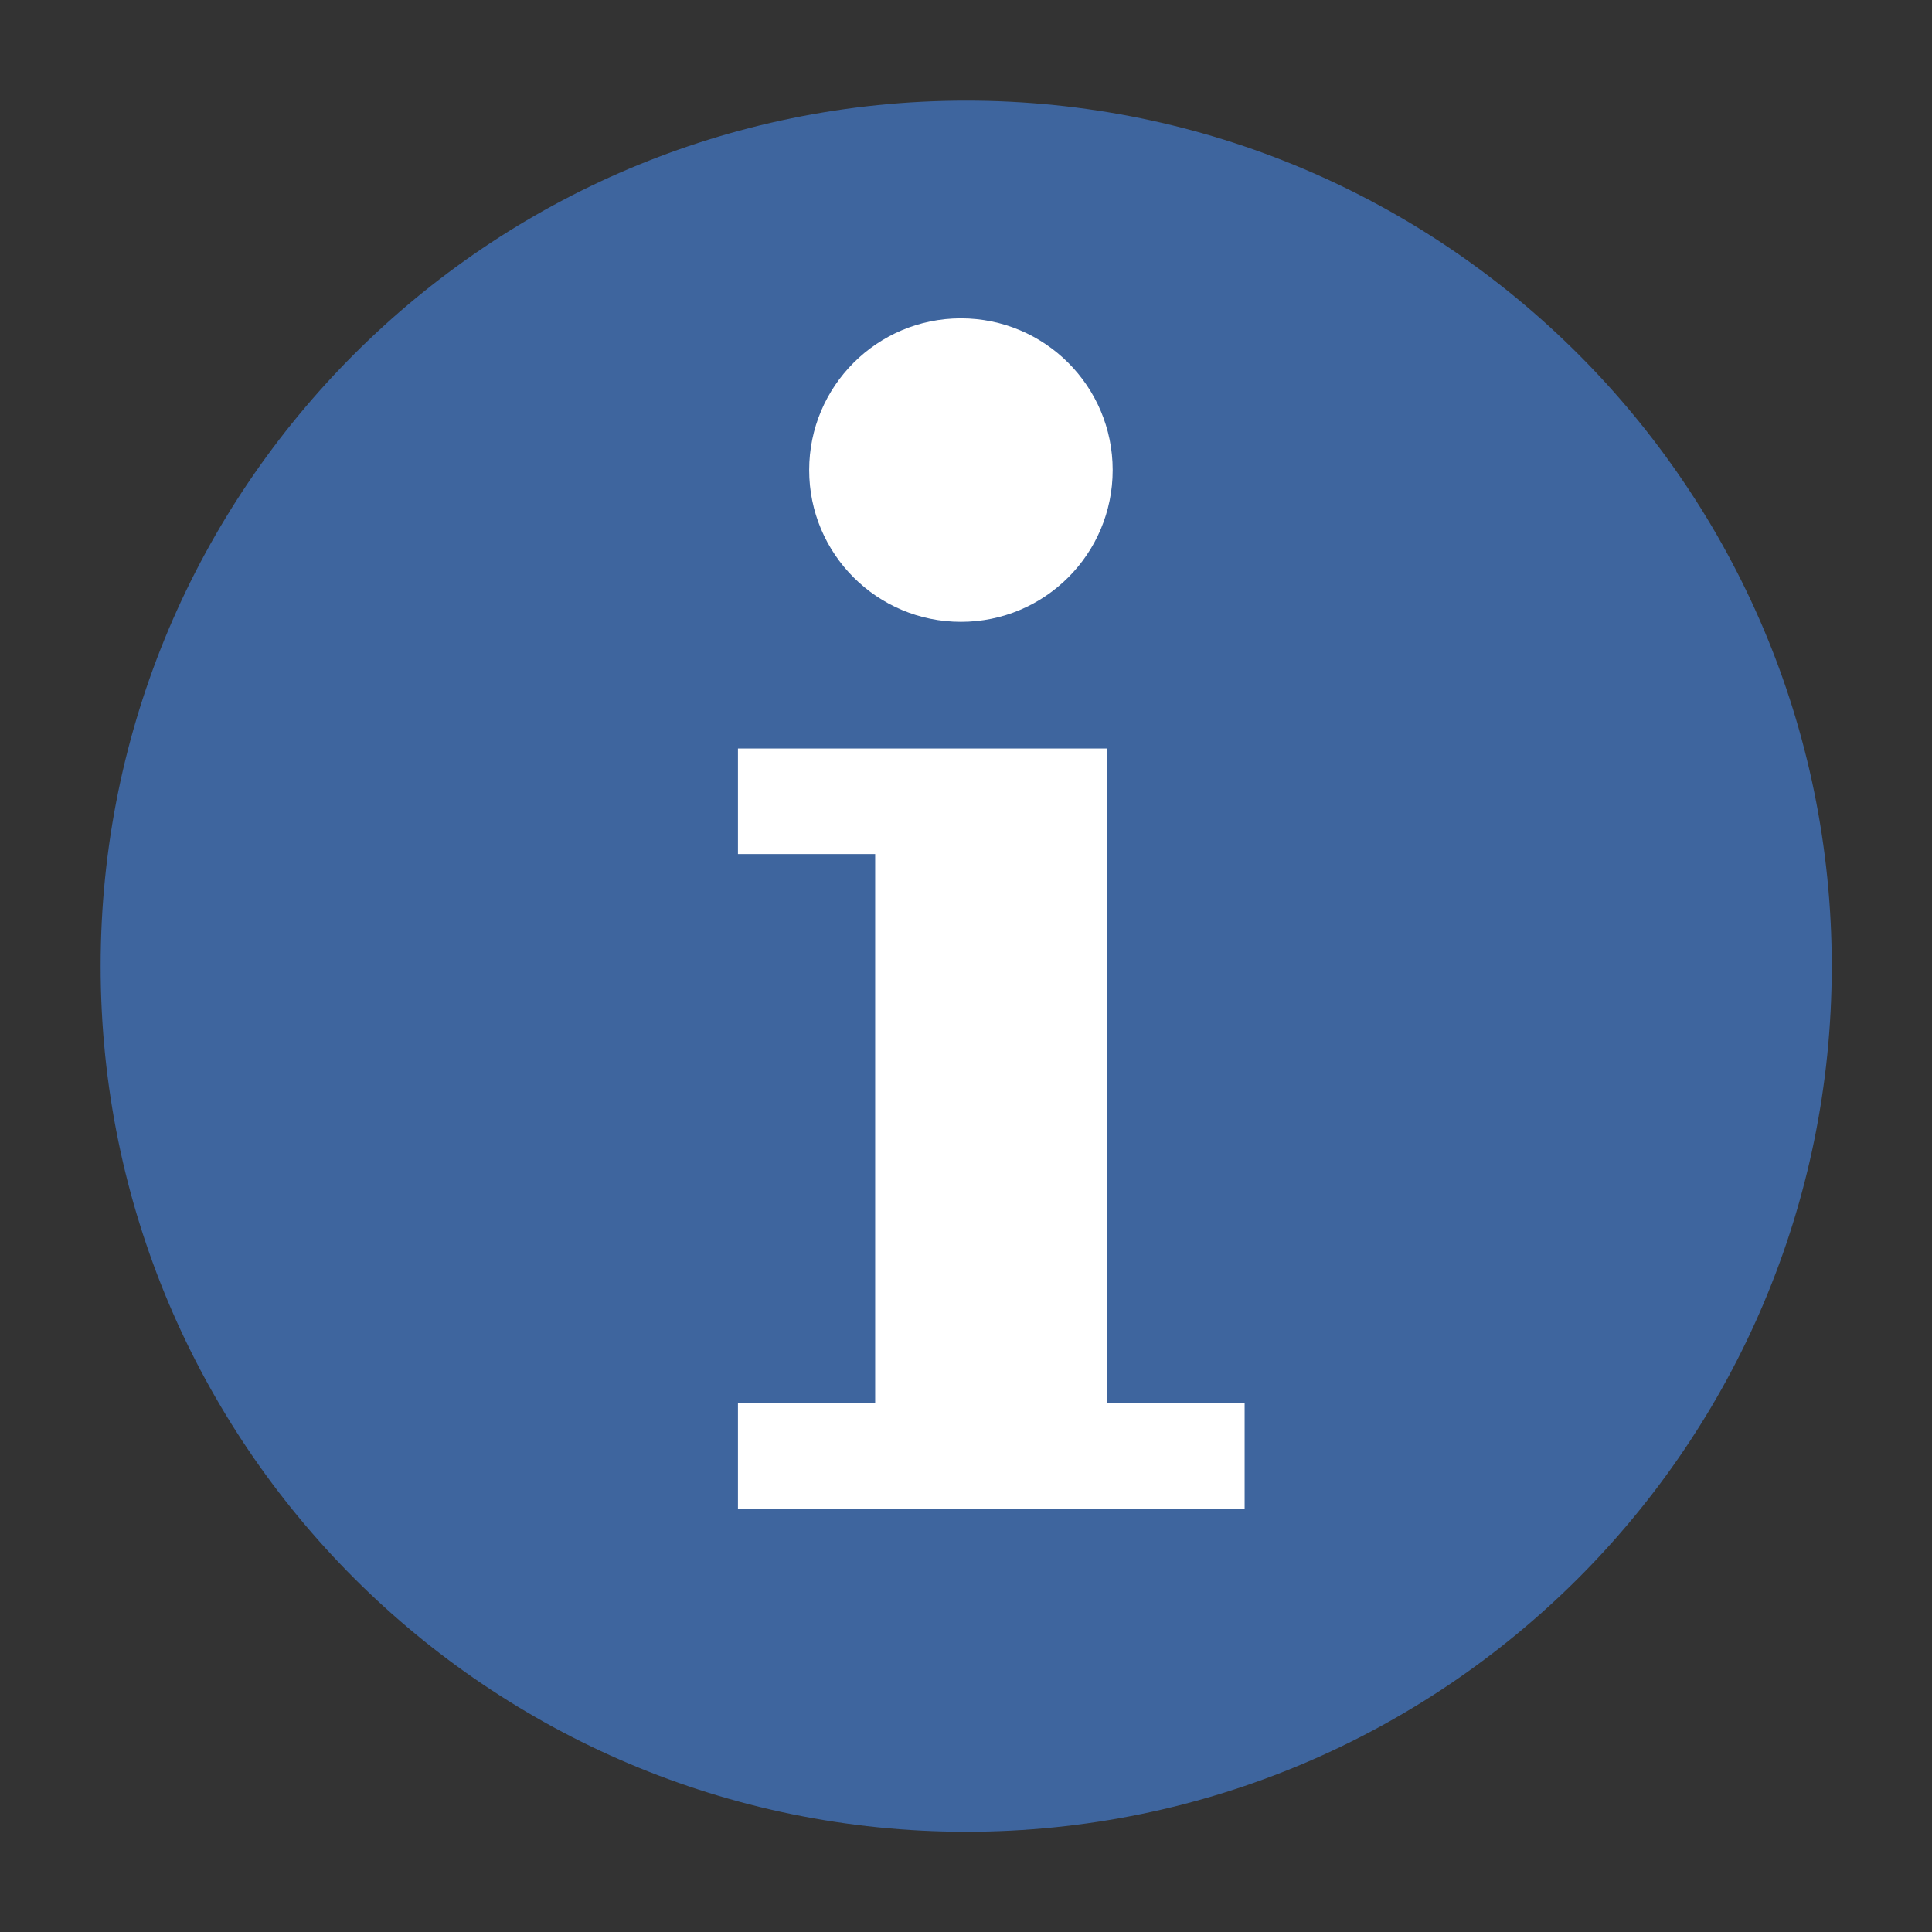 <svg width="48" version="1.1" xmlns="http://www.w3.org/2000/svg" height="48">
<rect width="100%" height="100%" fill="#333333" stroke="none"/>
<g id="layer1" transform="matrix(1.049,0,0,1.049,-1.171,-1.171)">
<path style="fill:#3e659e" id="path3006" d="M 24,3.5 C 12.678,3.5 3.5,12.678 3.5,24 3.5,35.322 12.678,44.5 24,44.5 35.321,44.5 44.5,35.322 44.5,24 44.5,12.678 35.321,3.5 24,3.5 Z"/>
<g style="fill:#fff" id="g6">
<path id="path3004" d="m 23.875,8.656 c 1.986,0 3.594,1.608 3.594,3.594 0,1.986 -1.608,3.594 -3.594,3.594 -1.986,0 -3.594,-1.608 -3.594,-3.594 0,-1.986 1.608,-3.594 3.594,-3.594 z"/>
<path id="path6495" d="m 18.594,18.844 h 8.75 v 15.5 h 3.25 v 2.5 h -12 v -2.5 h 3.25 v -13 h -3.25 z"/>
</g>
</g>
</svg>
